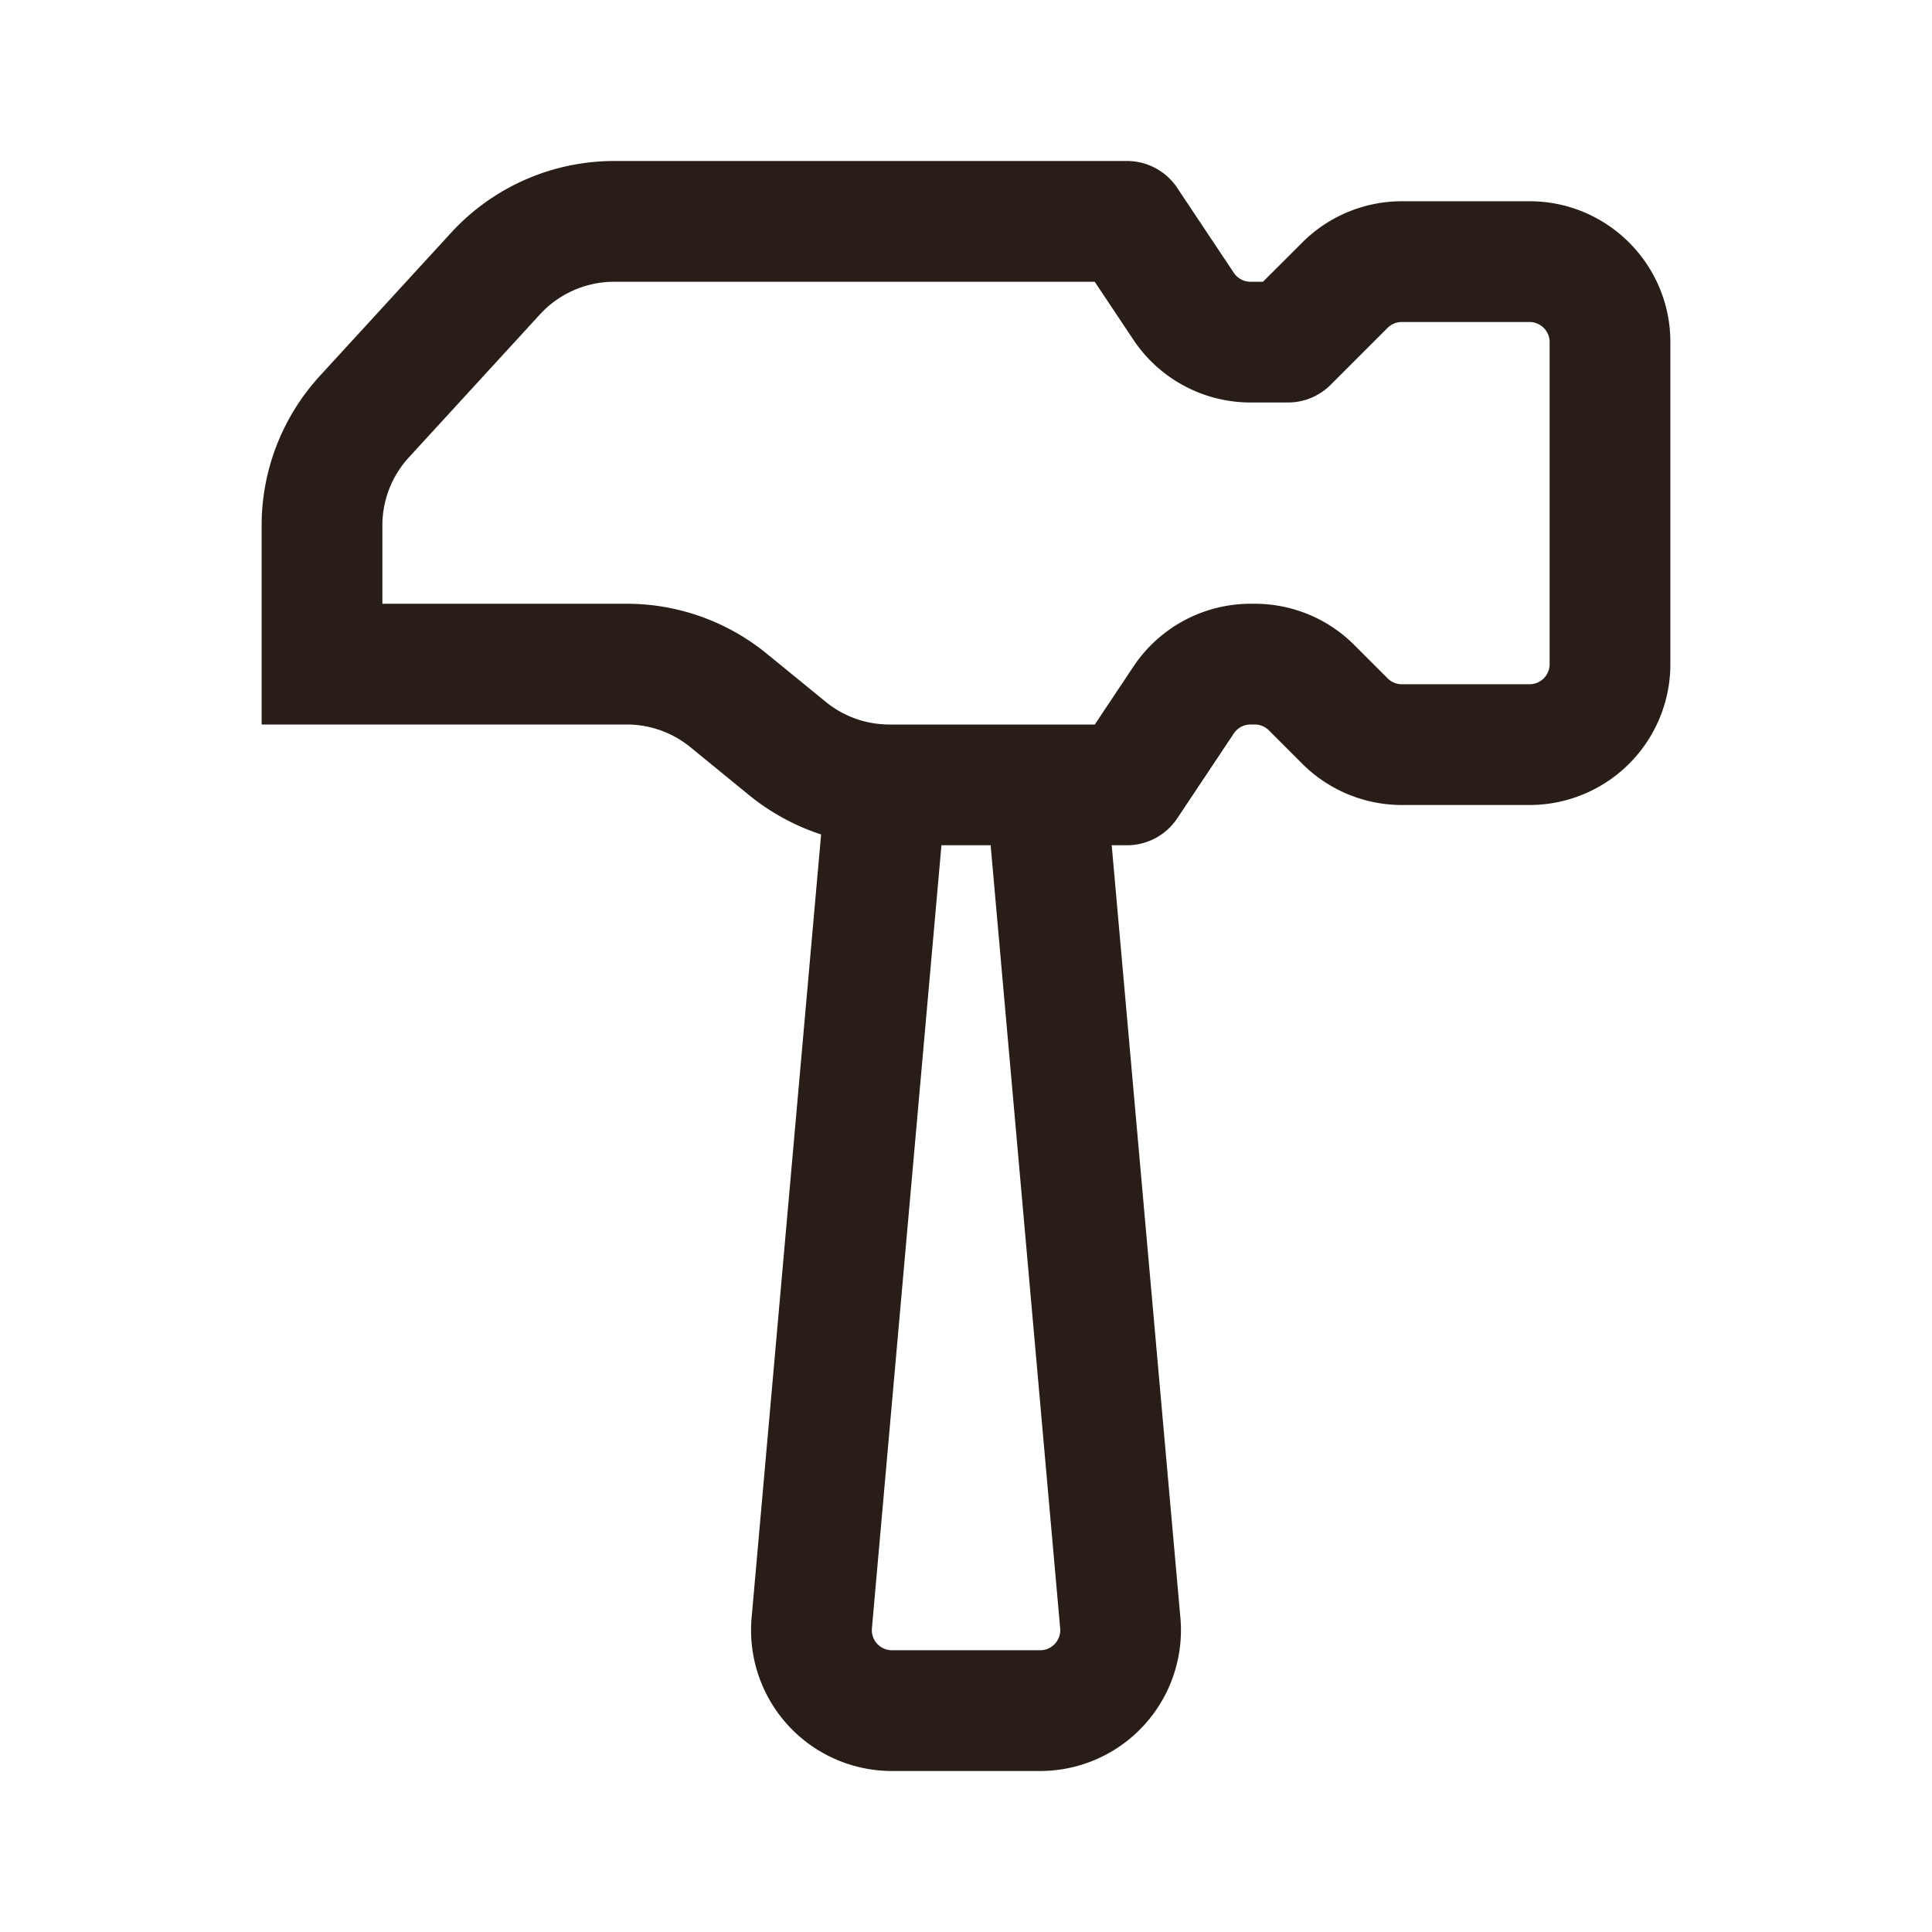 <svg xmlns="http://www.w3.org/2000/svg" width="24" height="24" fill="none"><path fill="#291D18" d="M7.63 3.5c-.35 0-.685.147-.922.405l-1.63 1.778a1.25 1.25 0 0 0-.328.845V7.5h3.036c.635 0 1.25.22 1.741.622l.729.595c.223.183.503.283.791.283H13.6l.48-.72a1.75 1.75 0 0 1 1.456-.78h.05c.465 0 .91.184 1.238.513l.414.414a.25.25 0 0 0 .177.073H19a.25.25 0 0 0 .25-.25v-4A.25.25 0 0 0 19 4h-1.586a.25.25 0 0 0-.177.073l-.707.707a.75.75 0 0 1-.528.22h-.467a1.75 1.75 0 0 1-1.456-.78l-.48-.72zm6.358 7h-.178l.855 9.616A1.75 1.75 0 0 1 12.92 22h-1.84a1.75 1.75 0 0 1-1.745-1.884l.865-9.75a2.8 2.8 0 0 1-.894-.488l-.728-.595A1.25 1.25 0 0 0 7.786 9H3.25V6.528c0-.688.258-1.351.723-1.858l1.63-1.778A2.75 2.75 0 0 1 7.63 2h6.358a.75.75 0 0 1 .636.334l.703 1.055a.25.25 0 0 0 .208.111h.154l.488-.487a1.75 1.75 0 0 1 1.237-.513H19c.966 0 1.75.784 1.75 1.75v4A1.75 1.75 0 0 1 19 10h-1.586a1.75 1.75 0 0 1-1.237-.513l-.414-.414A.25.25 0 0 0 15.586 9h-.05a.25.25 0 0 0-.209.111l-.703 1.055a.75.75 0 0 1-.636.334m-1.682 0h-.611l-.864 9.73a.25.25 0 0 0 .249.27h1.84a.25.25 0 0 0 .25-.27z"/></svg>